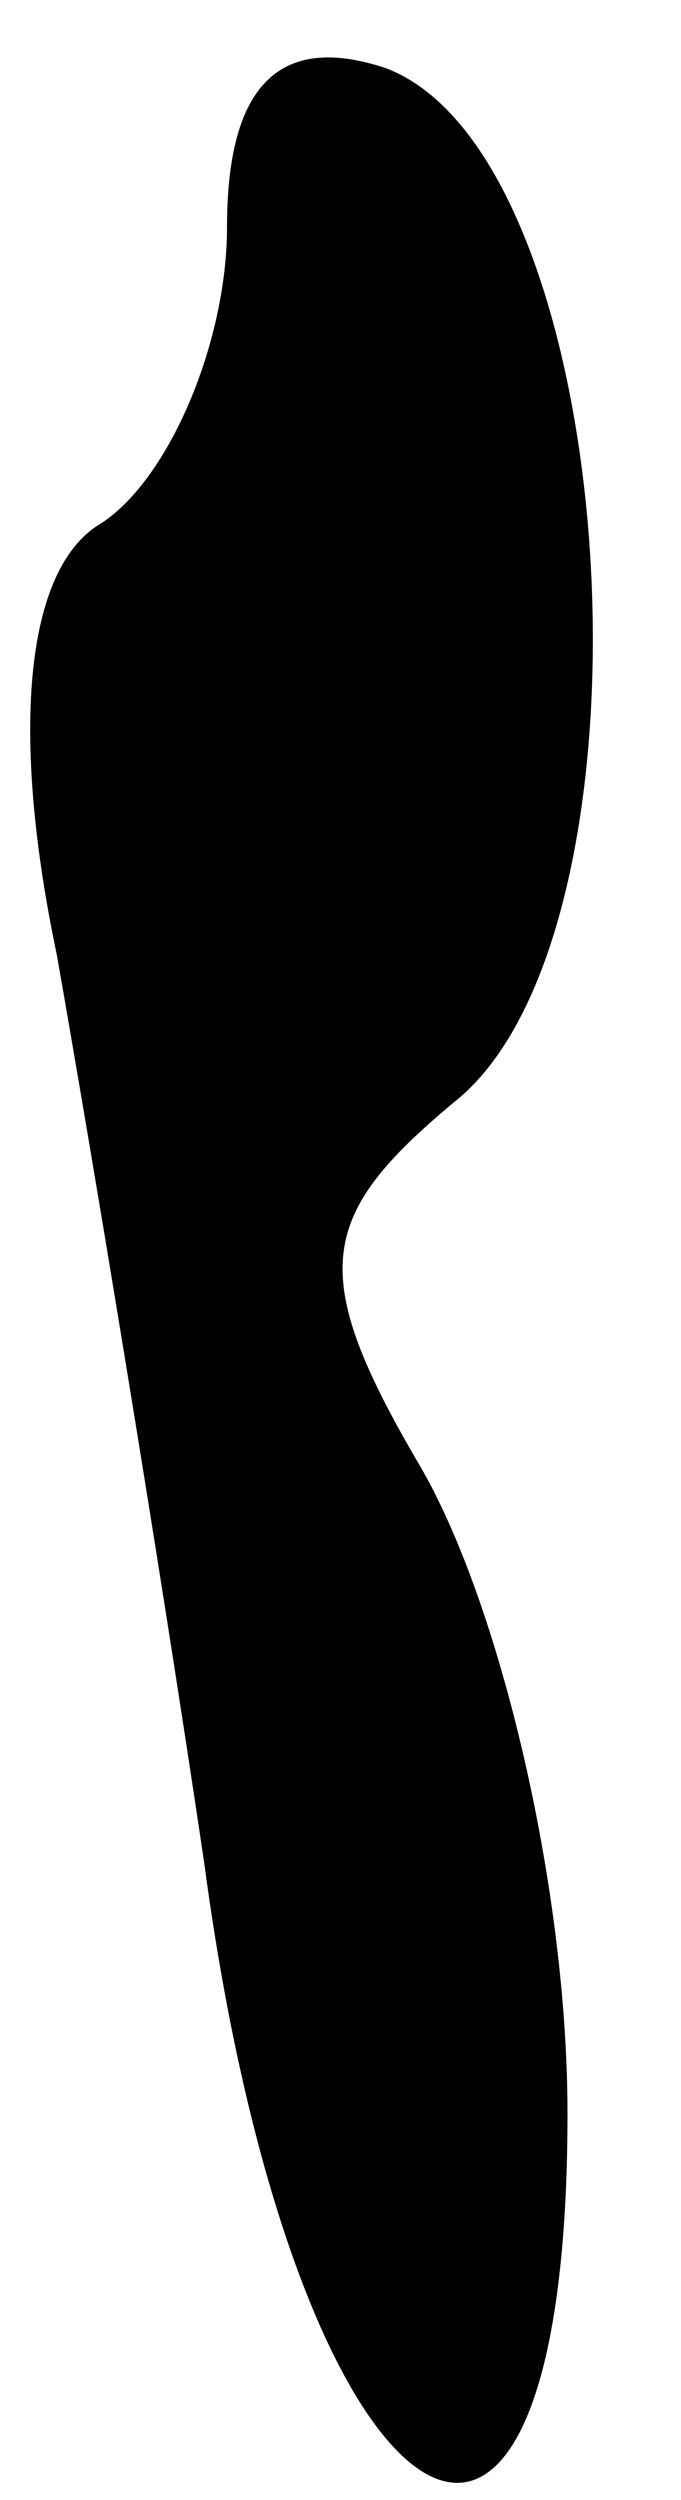 <?xml version="1.0" standalone="no"?>
<!DOCTYPE svg PUBLIC "-//W3C//DTD SVG 20010904//EN"
 "http://www.w3.org/TR/2001/REC-SVG-20010904/DTD/svg10.dtd">
<svg version="1.0" xmlns="http://www.w3.org/2000/svg"
 width="6pt" height="22pt" viewBox="0 0 6 22"
 preserveAspectRatio="xMidYMid meet">
<g transform="translate(0,22) scale(0.1,-0.1)"
fill="#000000" stroke="none">
<path fill="#000000" stroke="none" d="M20 200 c0 -10 -5 -22 -11 -26 -7 -4
-8 -19 -4 -38 3 -17 9 -53 13 -80 8 -60 32 -75 32 -22 0 20 -6 45 -13 57 -10
17 -9 22 3 32 19 15 15 83 -6 91 -9 3 -14 -1 -14 -14z"/>
</g>
</svg>

